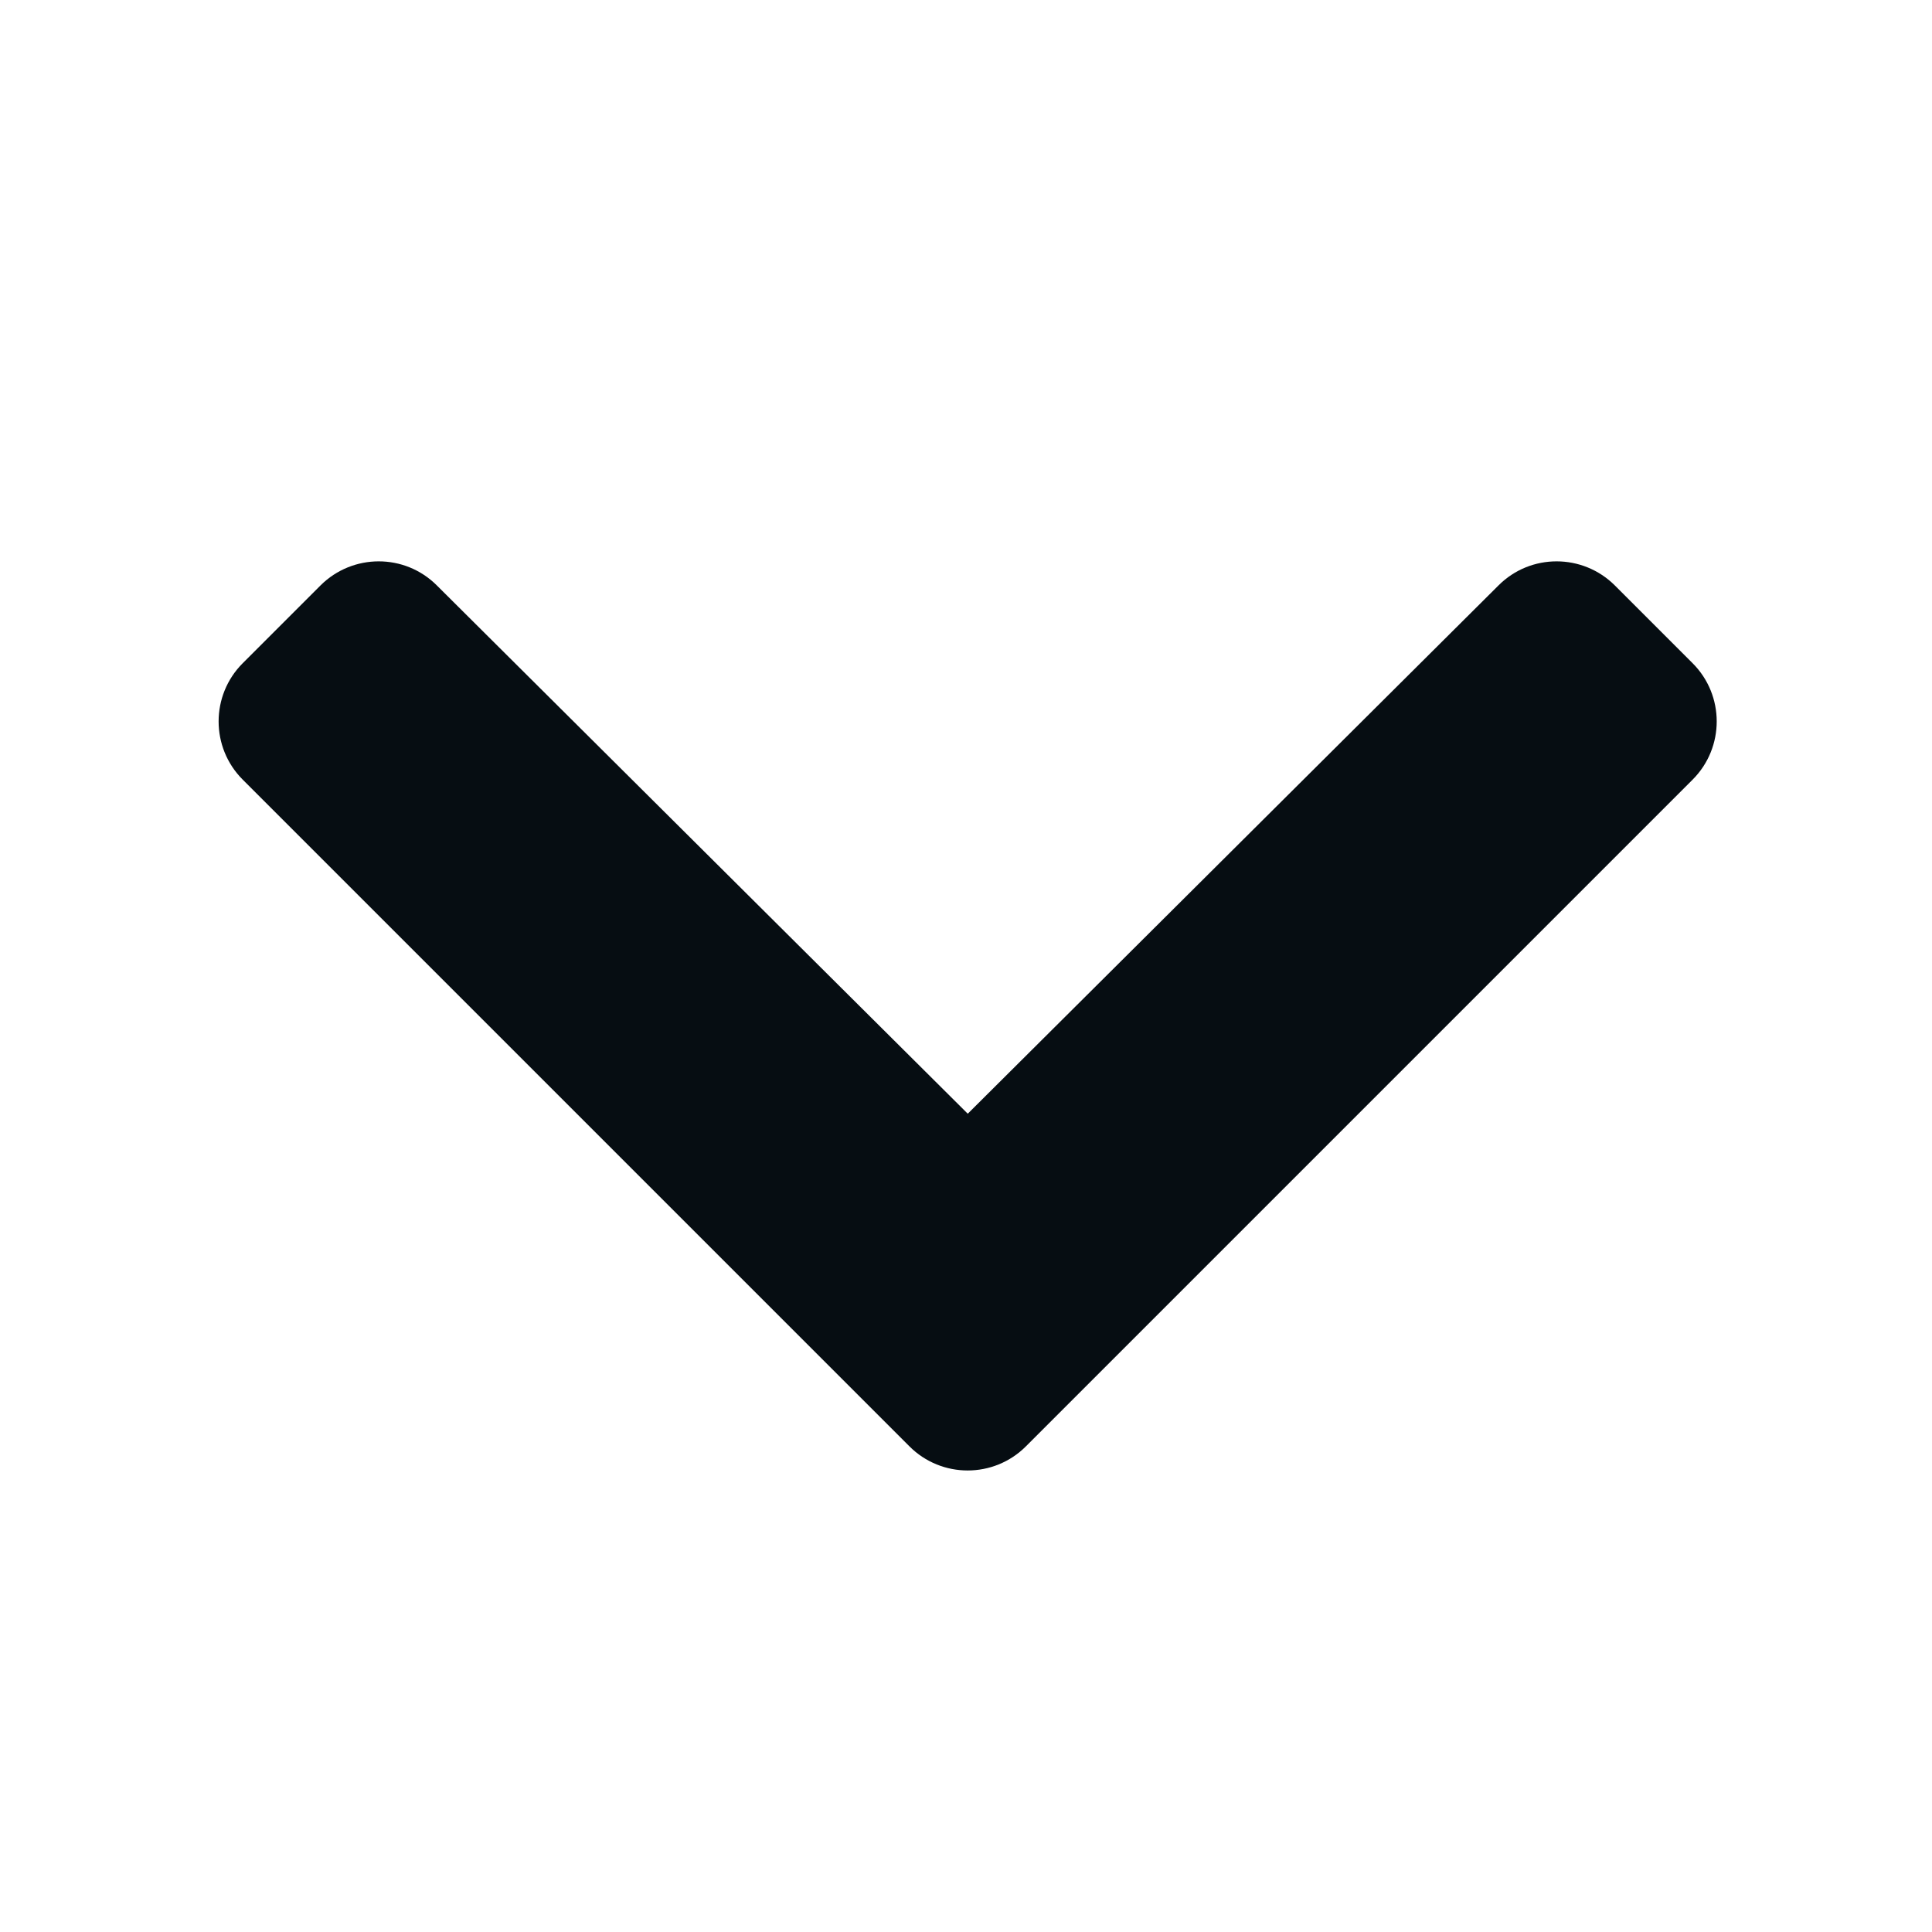 <svg width="11" height="11" viewBox="0 0 11 11" fill="none" xmlns="http://www.w3.org/2000/svg">
<path d="M5.178 8.235L1.382 4.439C1.199 4.256 1.199 3.959 1.382 3.776L1.825 3.333C2.008 3.151 2.304 3.15 2.487 3.333L5.51 6.341L8.532 3.333C8.715 3.15 9.011 3.151 9.194 3.333L9.637 3.776C9.82 3.959 9.82 4.256 9.637 4.439L5.841 8.235C5.658 8.418 5.361 8.418 5.178 8.235Z" fill="#060D12"/>
</svg>
